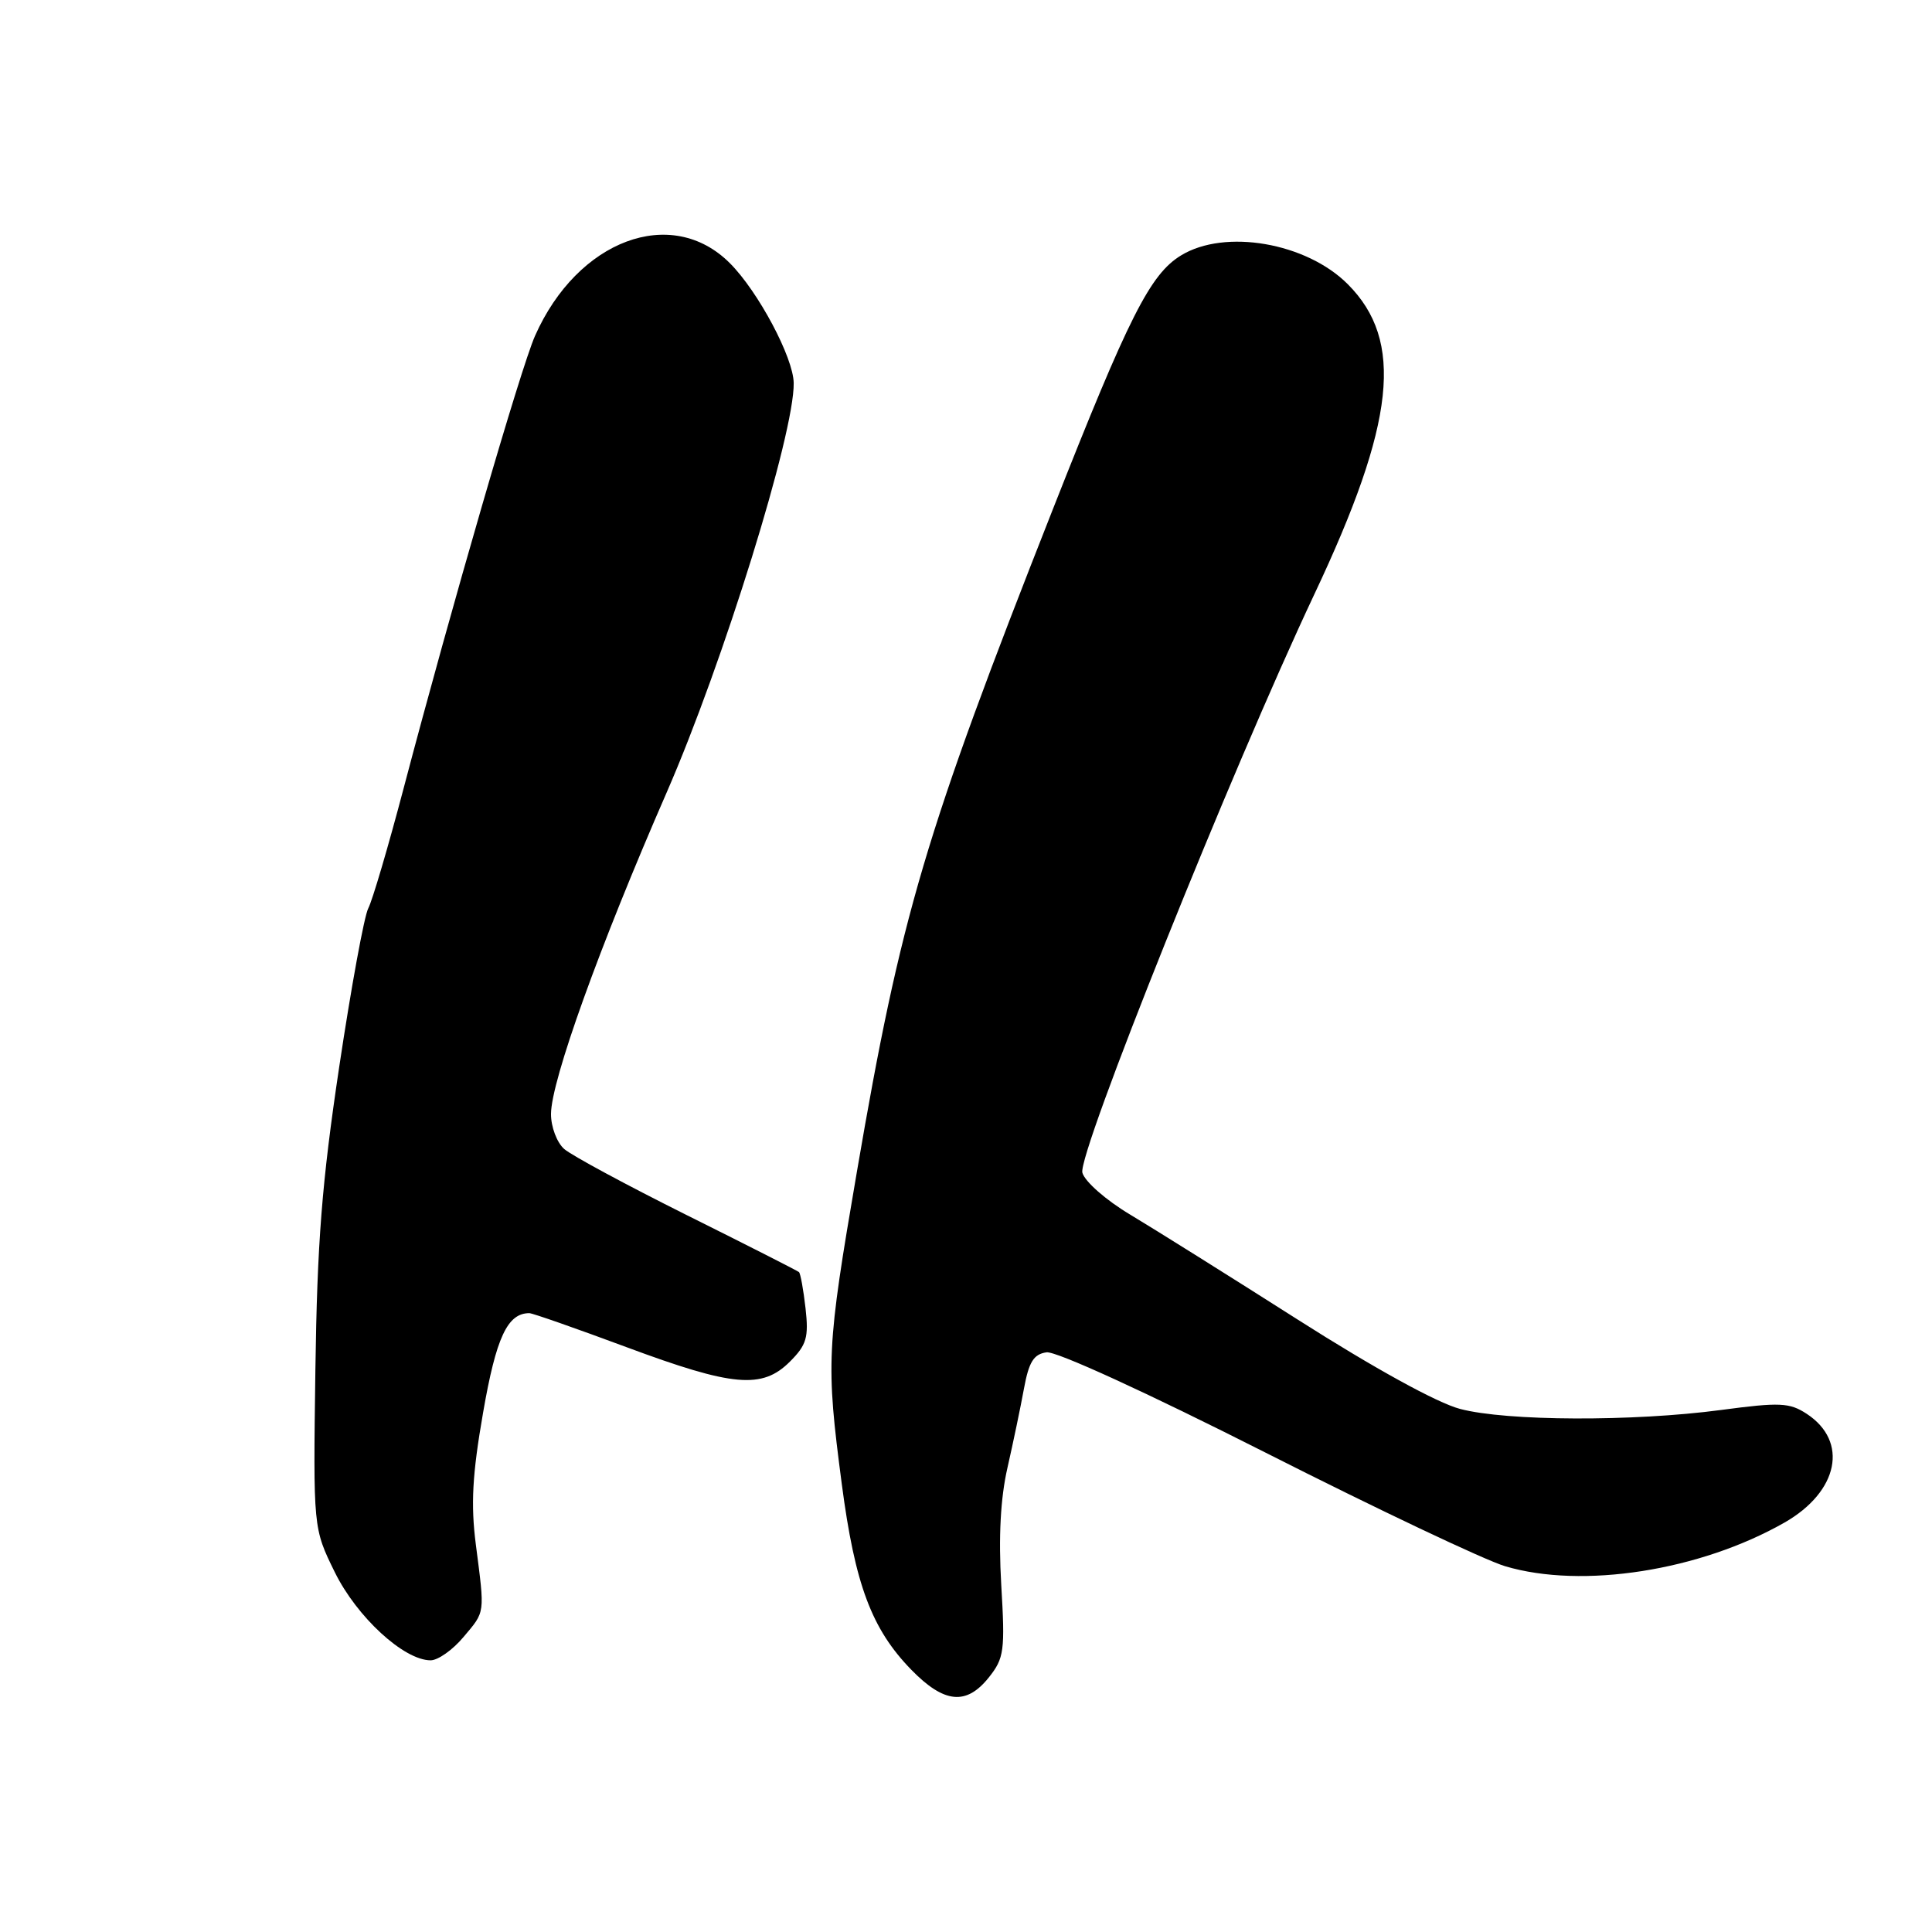 <?xml version="1.0" encoding="UTF-8" standalone="no"?>
<!DOCTYPE svg PUBLIC "-//W3C//DTD SVG 1.1//EN" "http://www.w3.org/Graphics/SVG/1.1/DTD/svg11.dtd" >
<svg xmlns="http://www.w3.org/2000/svg" xmlns:xlink="http://www.w3.org/1999/xlink" version="1.1" viewBox="0 0 256 256">
 <g >
 <path fill="currentColor"
d=" M 131.04 222.25 C 133.05 219.72 133.19 218.73 132.67 210.00 C 132.30 203.64 132.57 198.52 133.49 194.50 C 134.24 191.20 135.23 186.47 135.68 184.00 C 136.33 180.46 136.97 179.43 138.67 179.19 C 139.93 179.01 151.96 184.52 167.67 192.47 C 182.42 199.94 196.72 206.72 199.43 207.53 C 209.65 210.58 225.27 208.13 236.47 201.74 C 243.62 197.65 244.98 191.00 239.40 187.34 C 237.12 185.85 235.85 185.79 228.05 186.83 C 216.40 188.38 199.63 188.32 193.47 186.69 C 190.44 185.90 182.05 181.28 172.00 174.88 C 162.93 169.11 152.91 162.83 149.75 160.94 C 146.55 159.03 143.74 156.56 143.42 155.39 C 142.76 152.94 163.23 101.91 174.14 78.78 C 184.91 55.97 186.08 45.15 178.58 37.65 C 173.09 32.15 162.31 30.29 156.50 33.84 C 152.40 36.34 149.59 41.90 139.50 67.50 C 122.54 110.53 119.37 121.26 113.55 155.22 C 109.51 178.78 109.43 180.54 111.54 196.64 C 113.29 209.96 115.49 215.85 120.75 221.25 C 125.11 225.72 128.05 226.01 131.04 222.25 Z  M 61.41 216.92 C 64.32 213.47 64.25 213.96 63.05 204.65 C 62.37 199.34 62.58 195.40 64.01 187.19 C 65.74 177.21 67.24 174.00 70.14 174.00 C 70.56 174.00 76.35 176.03 83.00 178.50 C 97.12 183.75 100.99 184.10 104.67 180.42 C 106.88 178.21 107.17 177.22 106.74 173.37 C 106.46 170.91 106.07 168.75 105.87 168.56 C 105.67 168.38 98.97 164.98 91.00 161.01 C 83.03 157.03 75.71 153.09 74.75 152.24 C 73.79 151.39 73.00 149.30 73.01 147.60 C 73.03 143.21 79.42 125.43 88.34 105.00 C 95.83 87.83 105.27 57.42 105.17 50.76 C 105.13 47.38 100.46 38.62 96.71 34.87 C 88.98 27.13 76.52 31.79 70.89 44.51 C 69.00 48.78 59.85 80.29 53.47 104.50 C 51.44 112.20 49.34 119.33 48.80 120.35 C 48.26 121.37 46.53 130.82 44.95 141.35 C 42.64 156.77 42.03 164.59 41.79 181.50 C 41.50 202.50 41.50 202.50 44.36 208.32 C 47.28 214.26 53.52 220.00 57.06 220.00 C 58.03 220.00 59.99 218.62 61.41 216.92 Z "/>
</g>
</svg>
